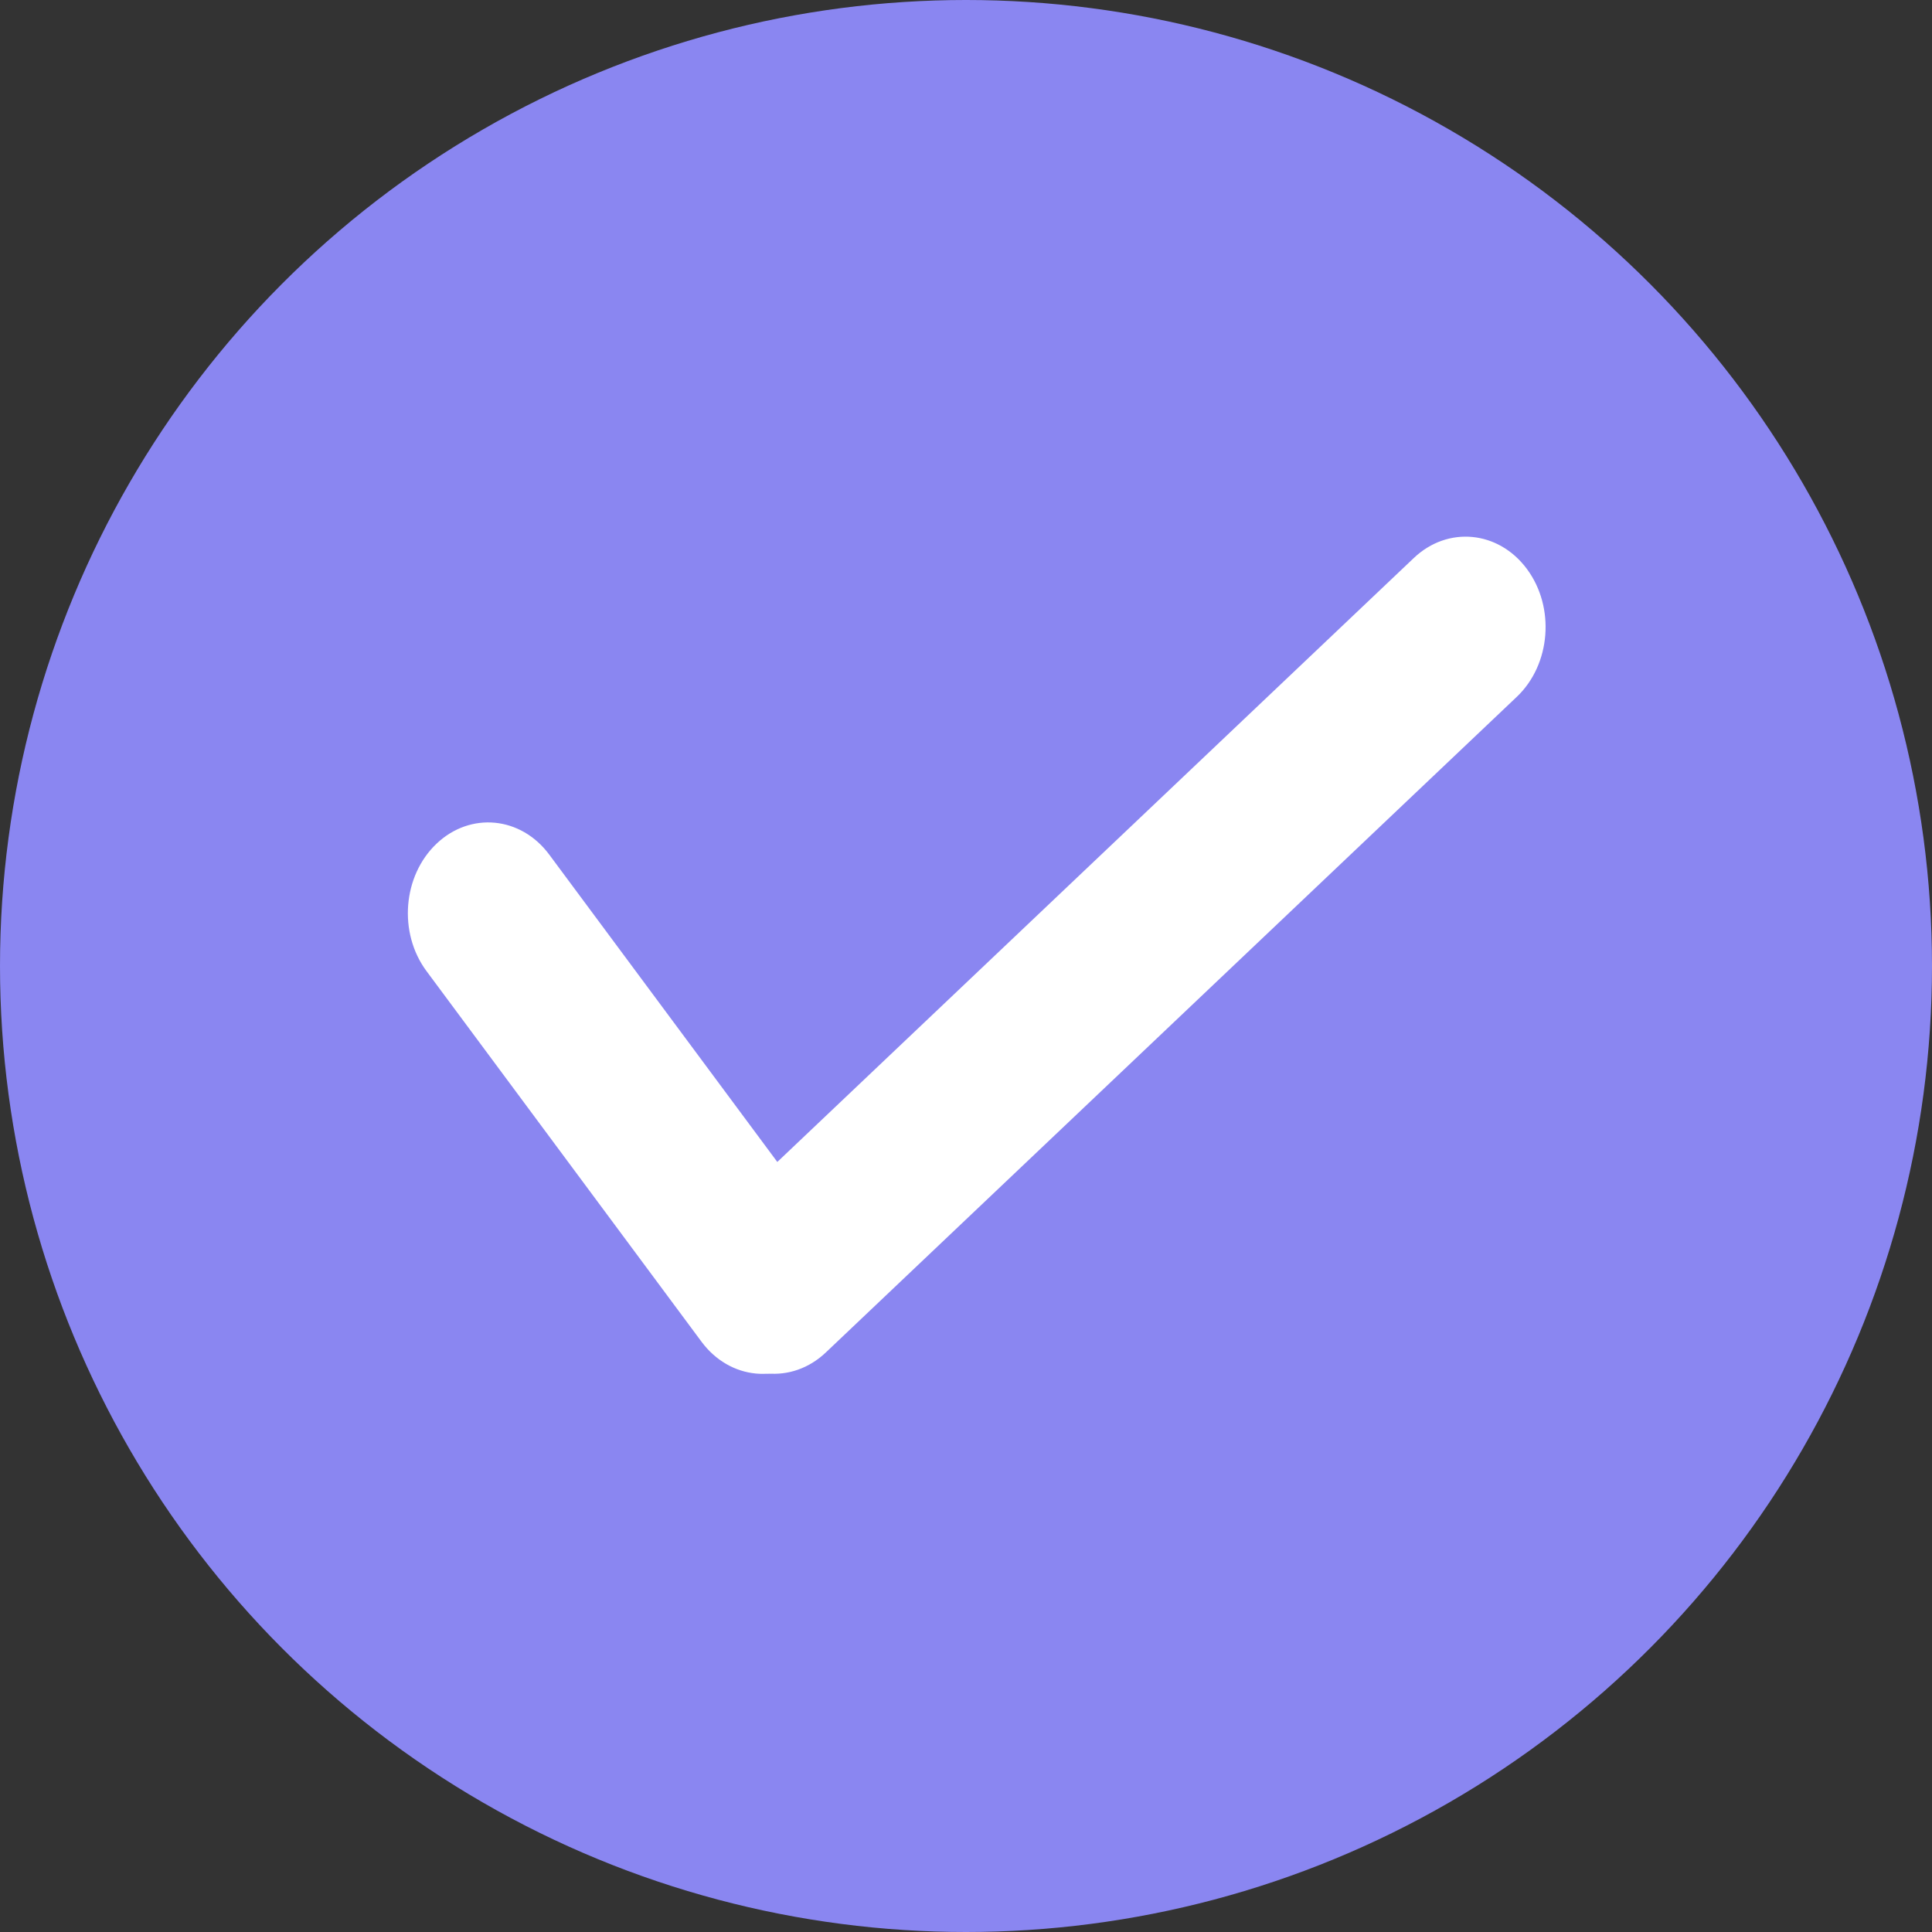 <svg width="90" height="90" viewBox="0 0 90 90" fill="none" xmlns="http://www.w3.org/2000/svg">
<rect x="0" y="0" width="90" height="90" fill="#333333" stroke="none"/>
<circle cx="45" cy="45" r="45" fill="#8A86F1"/>
<path d="M19.867 45.236C18.547 43.457 18.758 40.8 20.336 39.302C21.915 37.804 24.265 38.031 25.585 39.81L38.397 57.076C39.717 58.855 39.507 61.511 37.928 63.01C36.349 64.508 33.999 64.28 32.679 62.502L19.867 45.236Z" fill="white"/>
<path d="M38.471 63.002C36.887 64.506 34.528 64.278 33.203 62.492C31.878 60.706 32.089 58.04 33.673 56.536L65.861 25.994C67.446 24.49 69.804 24.718 71.129 26.504C72.454 28.29 72.243 30.956 70.659 32.46L38.471 63.002Z" fill="white"/>
</svg>
